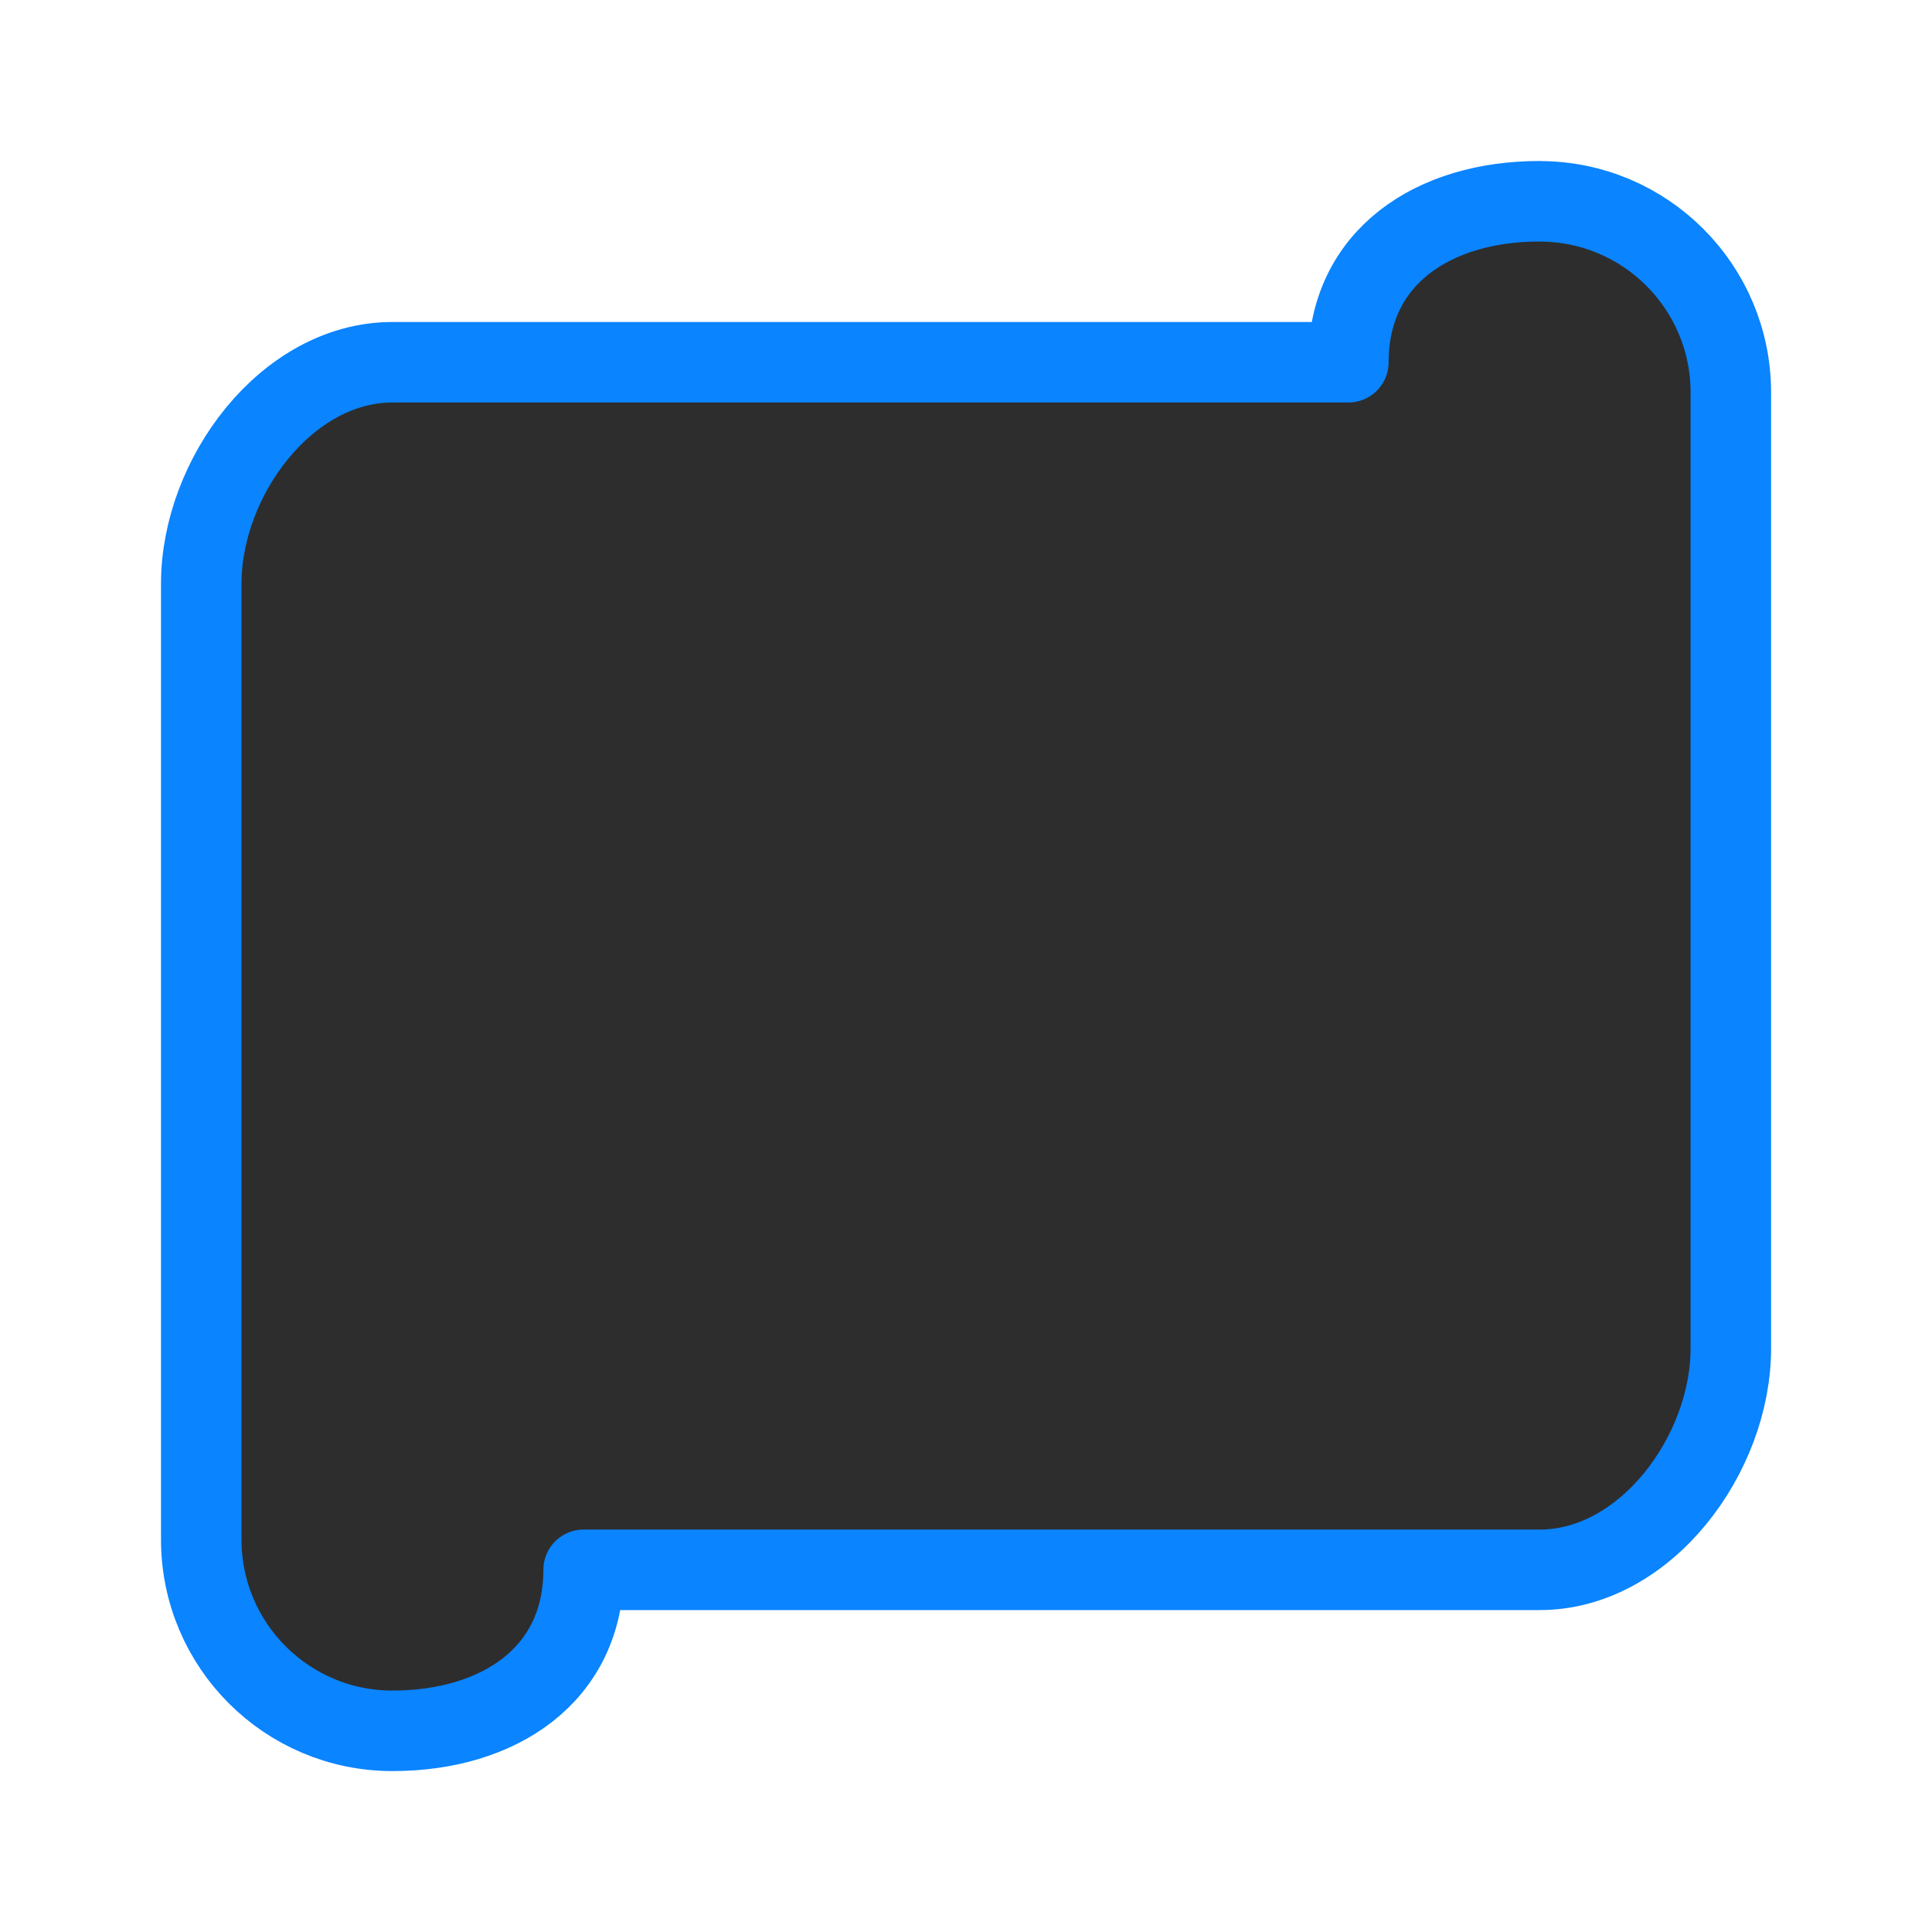 <svg viewBox="0 0 24 24" xmlns="http://www.w3.org/2000/svg" xmlns:xlink="http://www.w3.org/1999/xlink"><linearGradient id="a" gradientUnits="userSpaceOnUse" x1="9.424" x2="9.39" y1="21.864" y2="1.932"><stop offset="0" stop-color="#2d2d2d"/><stop offset="1" stop-color="#2d2d2d"/></linearGradient><path d="m19.125 2.5c-1.312 0-2.375.688-2.375 2h-9.5-2.375c-1.316 0-2.375 1.434-2.375 2.75v1.188 8.312 1.188 1.188c0 1.312 1.063 2.375 2.375 2.375s2.375-.688 2.375-2h10.688 1.188c1.316 0 2.375-1.434 2.375-2.75v-3.562-3.562-2.375-1.188-1.188c0-1.312-1.063-2.375-2.375-2.375z" fill="url(#a)" stroke="#0a84ff" stroke-linecap="round" stroke-linejoin="round"/></svg>